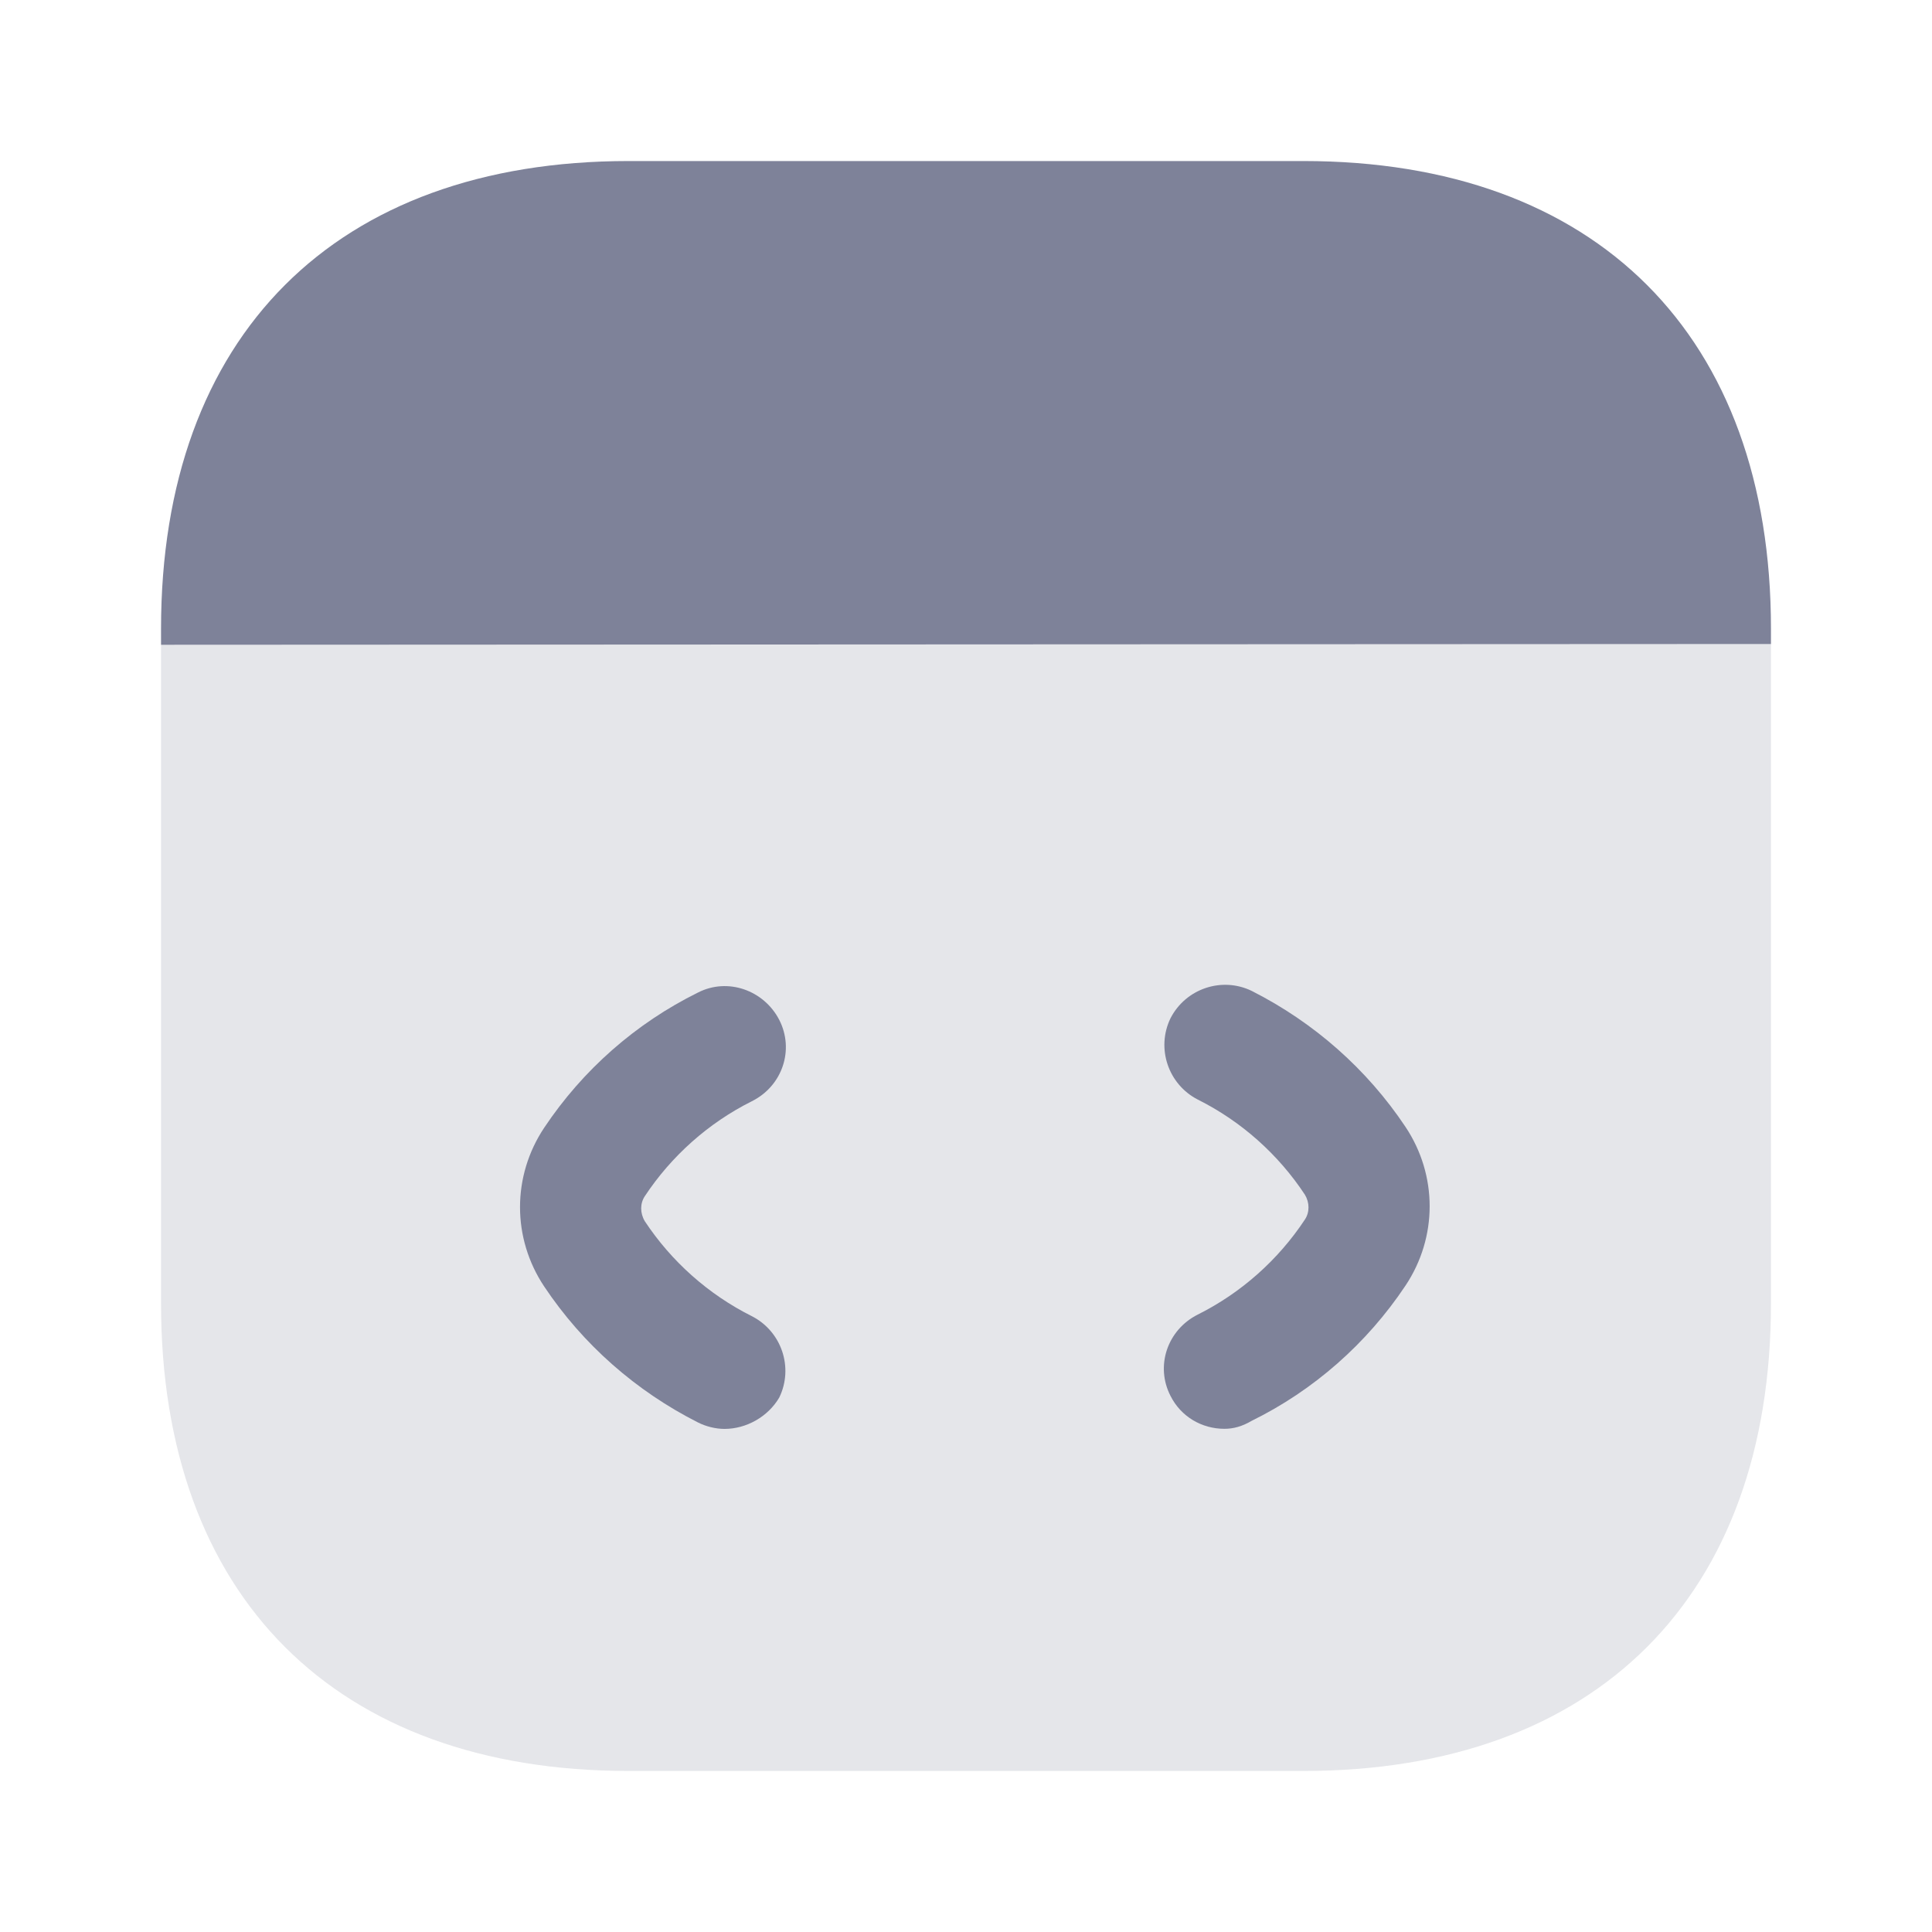 <svg width="20" height="20" viewBox="0 0 20 20" fill="none" xmlns="http://www.w3.org/2000/svg">
<path opacity="0.2" d="M18.333 6.667V13.492C18.333 16.525 16.525 18.333 13.492 18.333H6.508C3.475 18.333 1.667 16.525 1.667 13.492V6.675L18.333 6.667Z" fill="#7E8299"/>
<path d="M7.5 14.792C7.408 14.792 7.308 14.767 7.225 14.725C6.583 14.4 6.033 13.917 5.633 13.317C5.3 12.817 5.3 12.175 5.633 11.675C6.033 11.075 6.583 10.592 7.225 10.275C7.533 10.117 7.908 10.25 8.067 10.558C8.225 10.867 8.1 11.242 7.783 11.4C7.333 11.625 6.95 11.967 6.675 12.383C6.625 12.458 6.625 12.558 6.675 12.642C6.95 13.058 7.333 13.4 7.783 13.625C8.092 13.783 8.217 14.158 8.067 14.467C7.95 14.667 7.725 14.792 7.5 14.792Z" fill="#7E8299"/>
<path d="M12.675 14.791C12.442 14.791 12.225 14.666 12.117 14.45C11.958 14.142 12.083 13.767 12.4 13.608C12.85 13.383 13.233 13.041 13.508 12.625C13.558 12.55 13.558 12.45 13.508 12.367C13.233 11.95 12.85 11.608 12.4 11.383C12.092 11.225 11.967 10.85 12.117 10.541C12.275 10.233 12.65 10.108 12.958 10.258C13.6 10.583 14.15 11.066 14.55 11.666C14.883 12.166 14.883 12.808 14.55 13.308C14.15 13.908 13.6 14.392 12.958 14.708C12.858 14.767 12.767 14.791 12.675 14.791Z" fill="#7E8299"/>
<path d="M18.333 6.508V6.667L1.667 6.675V6.508C1.667 3.475 3.475 1.667 6.508 1.667H13.492C16.525 1.667 18.333 3.475 18.333 6.508Z" fill="#7E8299"/>
</svg>
